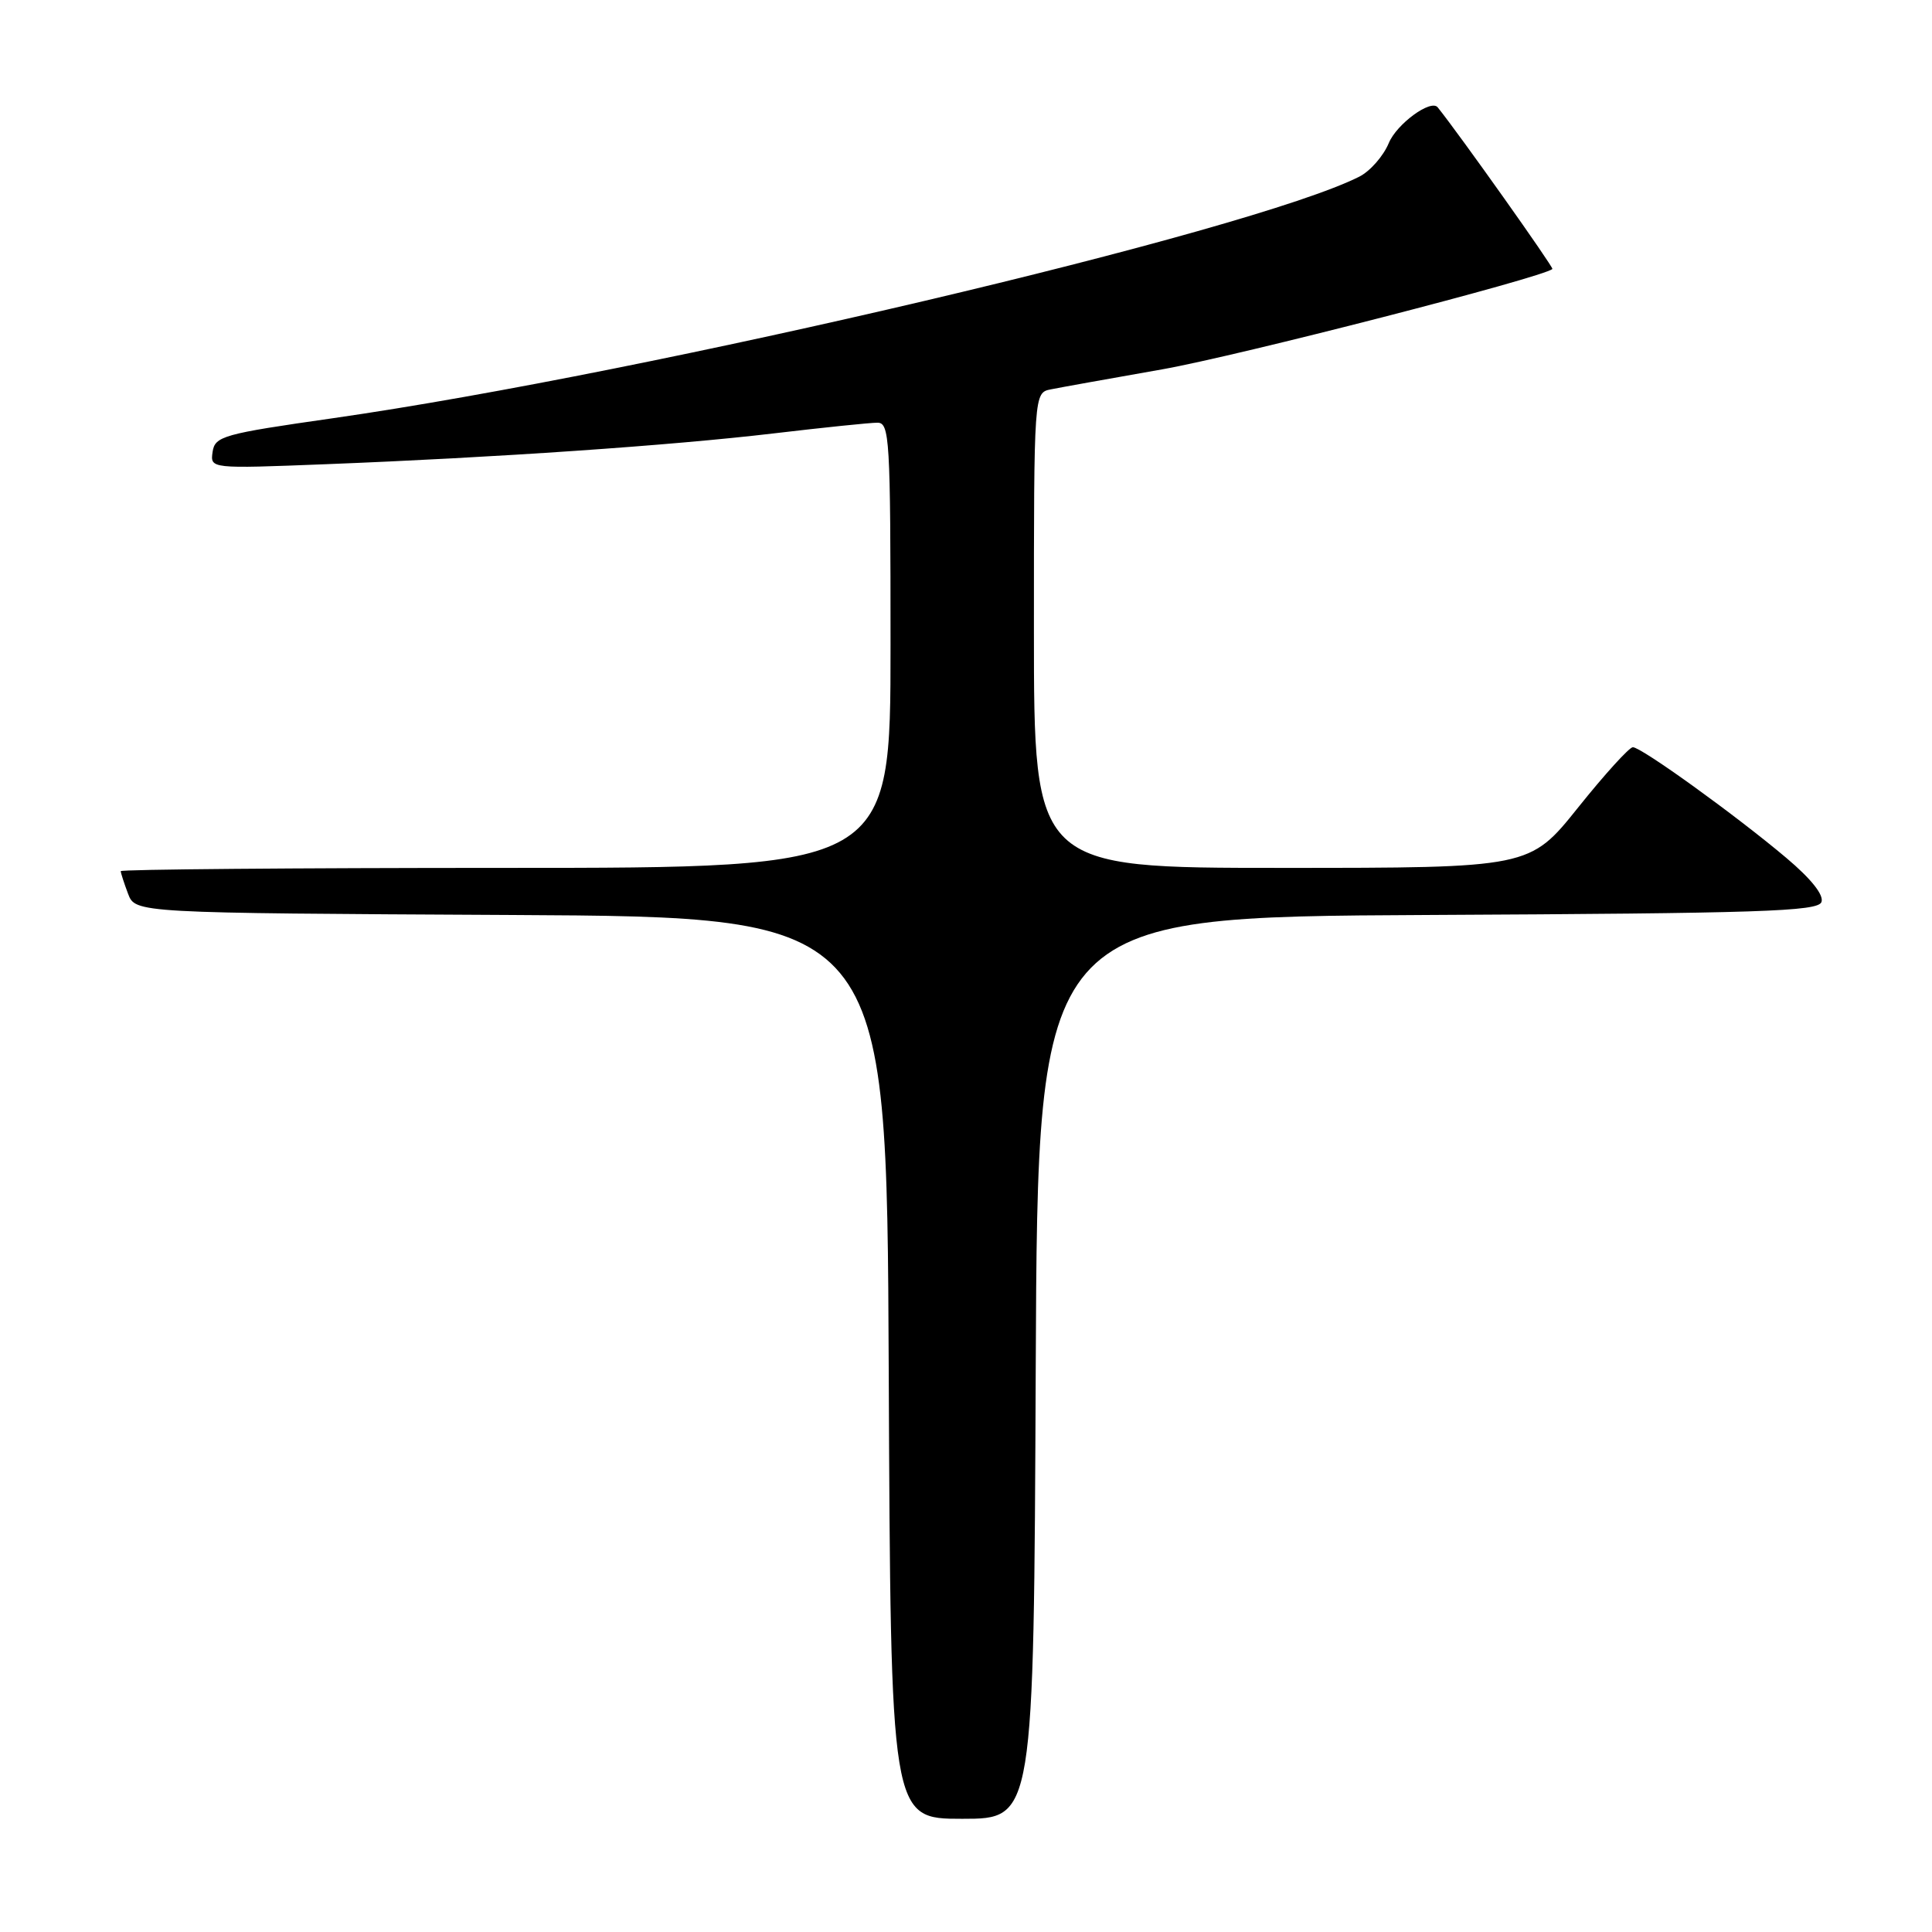 <?xml version="1.0" encoding="UTF-8" standalone="no"?>
<!DOCTYPE svg PUBLIC "-//W3C//DTD SVG 1.1//EN" "http://www.w3.org/Graphics/SVG/1.1/DTD/svg11.dtd" >
<svg xmlns="http://www.w3.org/2000/svg" xmlns:xlink="http://www.w3.org/1999/xlink" version="1.1" viewBox="0 0 256 256">
 <g >
 <path fill="currentColor"
d=" M 137.24 181.25 C 137.50 121.50 137.50 121.50 189.15 121.24 C 233.22 121.02 240.87 120.77 241.35 119.53 C 241.70 118.61 240.01 116.47 236.70 113.68 C 230.03 108.05 217.48 99.00 216.36 99.01 C 215.89 99.01 212.62 102.61 209.10 107.01 C 202.70 115.00 202.70 115.00 169.85 115.00 C 137.00 115.00 137.00 115.00 137.00 83.52 C 137.00 52.04 137.00 52.04 139.25 51.59 C 140.49 51.34 147.12 50.15 154.00 48.94 C 164.03 47.17 204.60 36.73 205.70 35.64 C 205.89 35.44 193.38 17.80 190.50 14.22 C 189.60 13.11 185.07 16.42 184.02 18.96 C 183.30 20.69 181.54 22.69 180.11 23.41 C 165.71 30.67 86.24 49.37 44.09 55.42 C 29.53 57.50 28.48 57.80 28.17 59.88 C 27.85 62.11 27.85 62.11 43.17 61.51 C 65.68 60.63 88.87 59.04 102.50 57.43 C 109.10 56.65 115.29 56.01 116.25 56.01 C 117.88 56.00 118.00 58.07 118.00 85.50 C 118.00 115.00 118.00 115.00 67.00 115.00 C 38.95 115.00 16.00 115.20 16.00 115.43 C 16.00 115.67 16.44 117.02 16.97 118.43 C 17.94 120.98 17.94 120.98 67.72 121.24 C 117.50 121.50 117.50 121.50 117.76 181.25 C 118.02 241.00 118.02 241.00 127.50 241.00 C 136.98 241.00 136.98 241.00 137.24 181.25 Z "/>
</g>
</svg>
